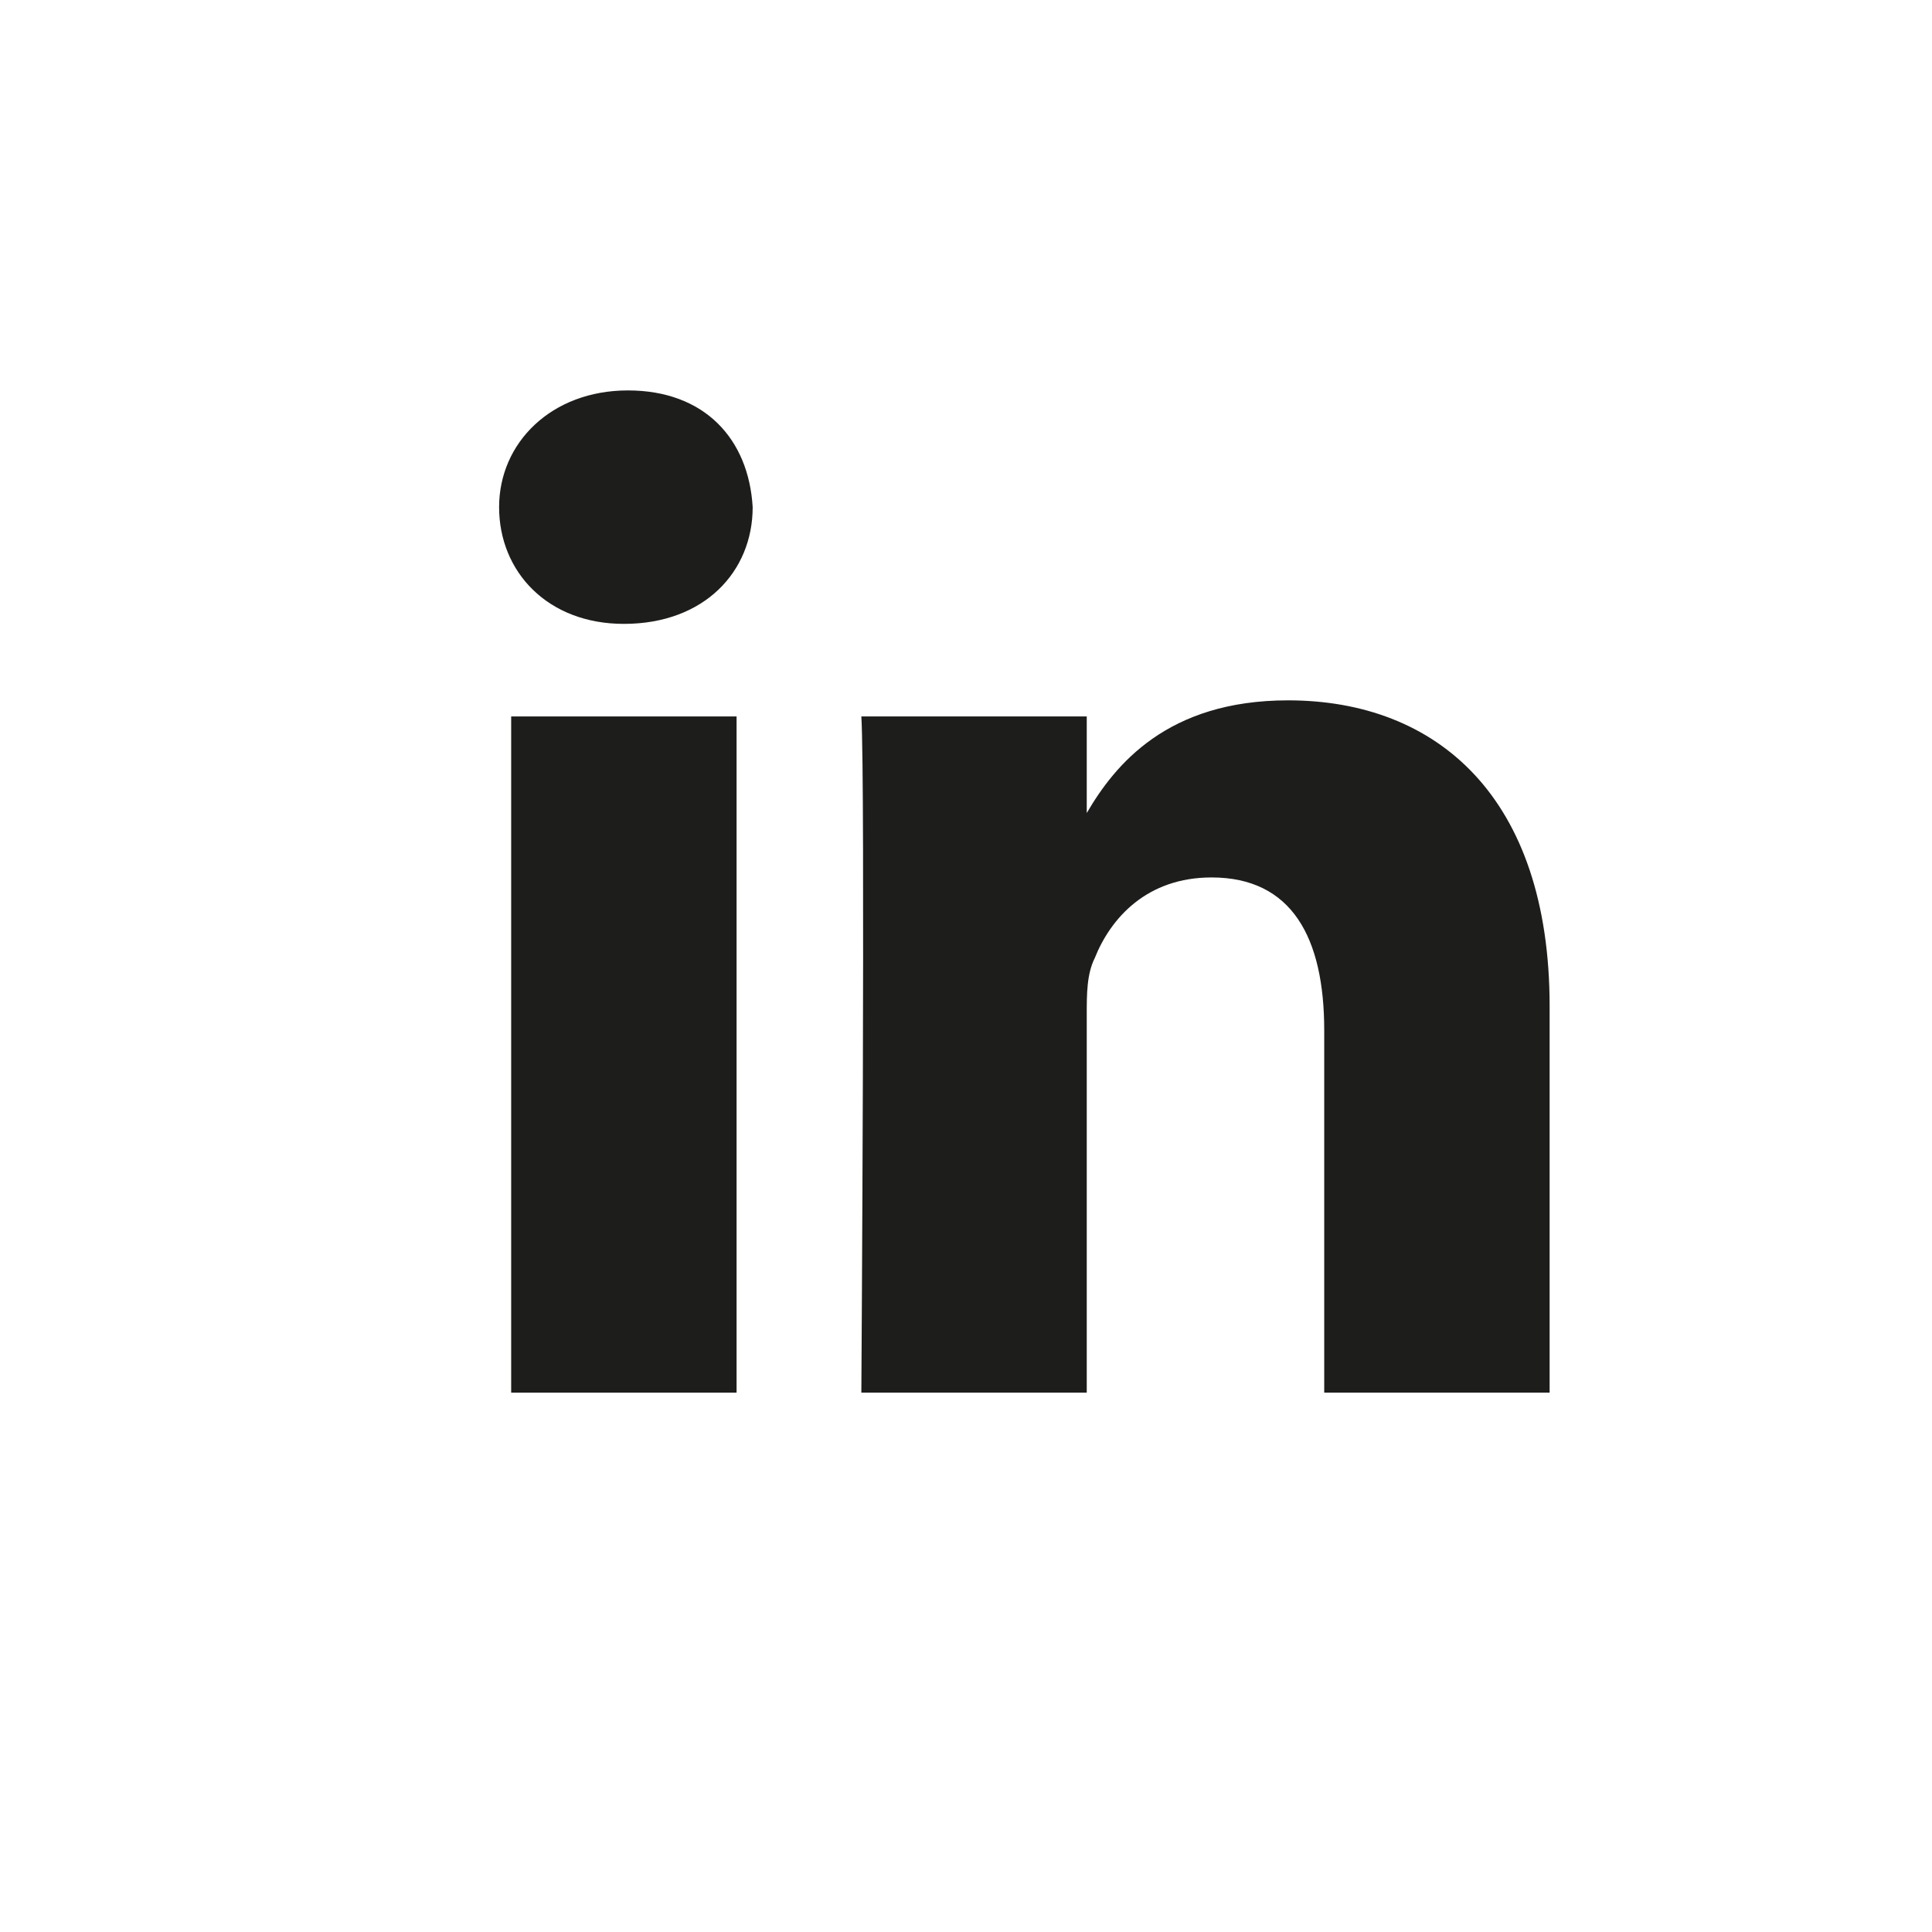 <?xml version="1.0" encoding="utf-8"?>
<!-- Generator: Adobe Illustrator 22.1.0, SVG Export Plug-In . SVG Version: 6.00 Build 0)  -->
<svg version="1.1" id="Layer_1" xmlns="http://www.w3.org/2000/svg" xmlns:xlink="http://www.w3.org/1999/xlink" x="0px" y="0px"
	 viewBox="0 0 48 48" style="enable-background:new 0 0 48 48;" xml:space="preserve">
<style type="text/css">
	.st0{fill:#1D1D1B;}
</style>
<path class="st0" d="M15.6,9.7c-1.9,0-3.2,1.3-3.2,2.9c0,1.6,1.2,2.9,3.1,2.9h0c2,0,3.2-1.3,3.2-2.9C18.6,10.9,17.5,9.7,15.6,9.7z"
	/>
<path class="st0" d="M32,17.4c-3,0-4.3,1.6-5,2.8v-2.4h-5.6c0.1,1.6,0,16.8,0,16.8H27v-9.4c0-0.5,0-1,0.2-1.4c0.4-1,1.3-2,2.9-2
	c2,0,2.8,1.5,2.8,3.8v9h5.6V25C38.5,19.8,35.7,17.4,32,17.4z"/>
<rect x="12.7" y="17.8" class="st0" width="5.6" height="16.8"/>
</svg>
